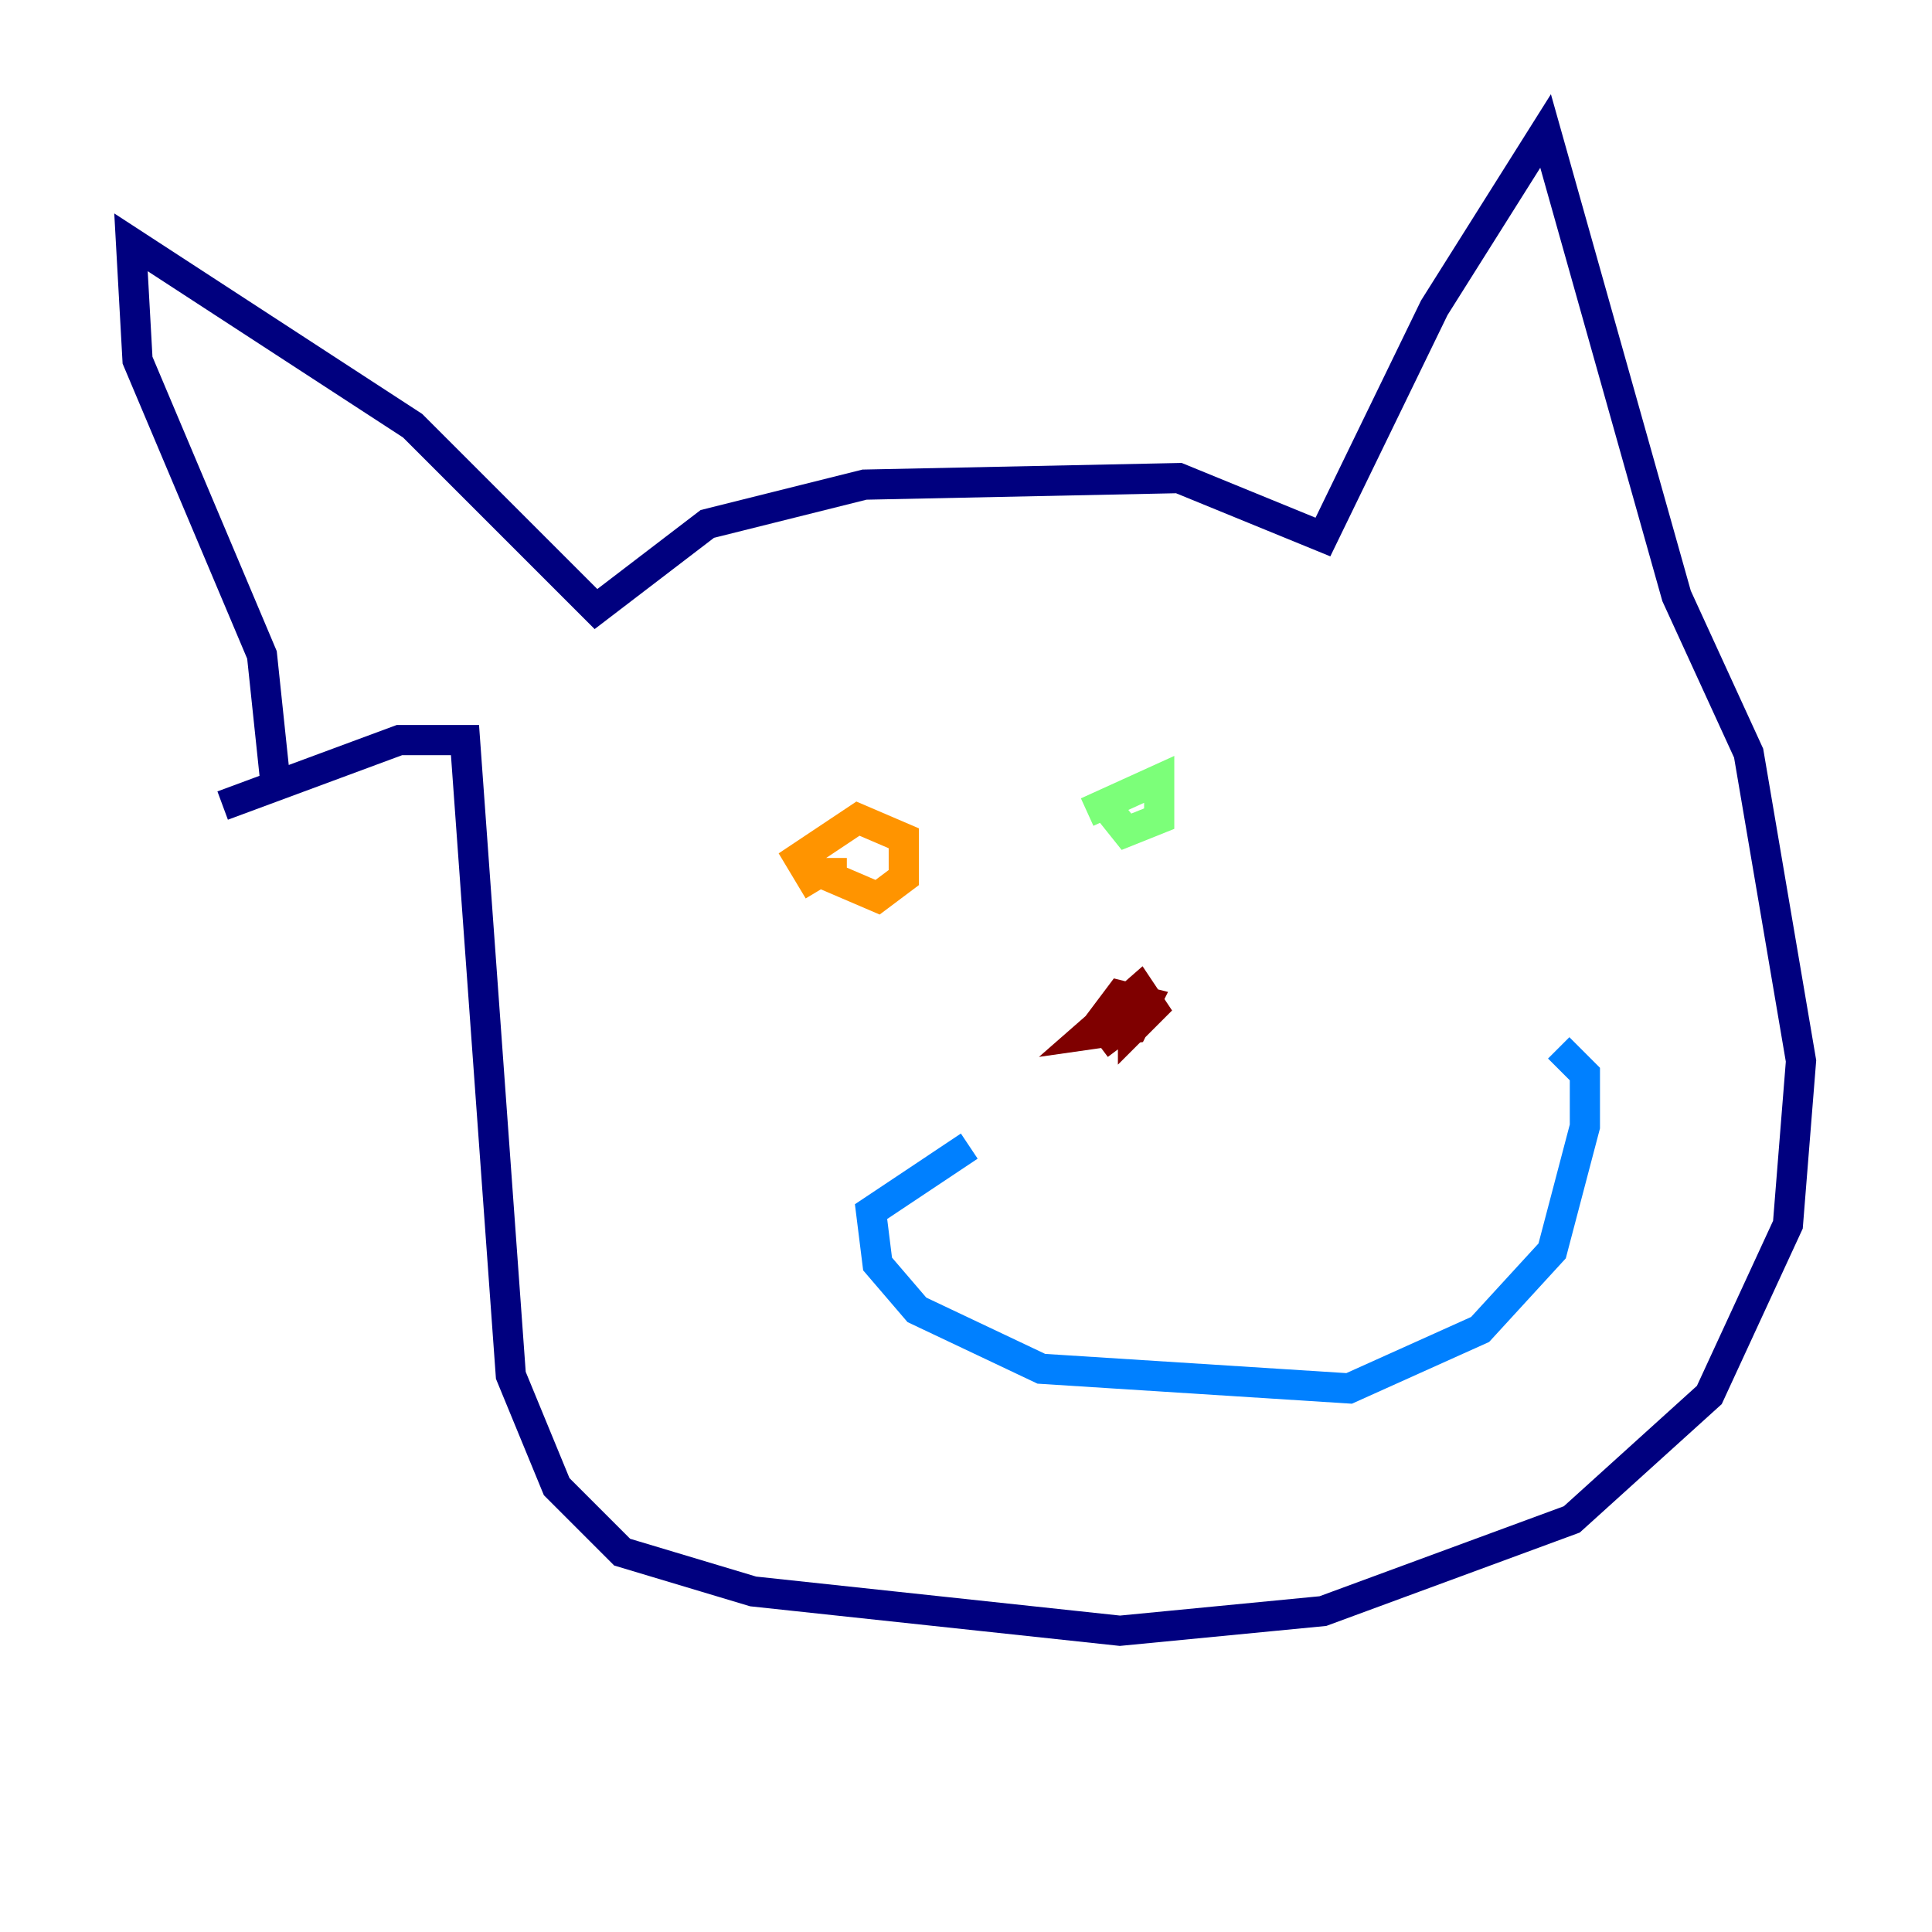 <?xml version="1.0" encoding="utf-8" ?>
<svg baseProfile="tiny" height="128" version="1.2" viewBox="0,0,128,128" width="128" xmlns="http://www.w3.org/2000/svg" xmlns:ev="http://www.w3.org/2001/xml-events" xmlns:xlink="http://www.w3.org/1999/xlink"><defs /><polyline fill="none" points="18.224,51.634 17.356,43.39 9.112,23.864 8.678,16.054 27.336,28.203 39.485,40.352 46.861,34.712 57.275,32.108 78.102,31.675 87.647,35.58 95.024,20.393 102.4,8.678 111.078,39.485 115.851,49.898 119.322,70.291 118.454,81.139 113.248,92.42 104.136,100.664 87.647,106.739 74.197,108.041 49.898,105.437 41.22,102.834 36.881,98.495 33.844,91.119 30.807,49.031 26.468,49.031 14.752,53.37" stroke="#00007f" stroke-width="2" /><polyline fill="none" points="64.217,75.932 57.709,80.271 58.142,83.742 60.746,86.78 68.99,90.685 89.383,91.986 98.061,88.081 102.834,82.875 105.003,74.63 105.003,71.159 103.268,69.424" stroke="#0080ff" stroke-width="2" /><polyline fill="none" points="72.895,52.936 74.63,55.105 76.8,54.237 76.8,51.634 72.027,53.803" stroke="#7cff79" stroke-width="2" /><polyline fill="none" points="55.105,56.841 55.105,58.142 58.142,59.444 59.878,58.142 59.878,55.539 56.841,54.237 52.936,56.841 54.237,59.01" stroke="#ff9400" stroke-width="2" /><polyline fill="none" points="75.064,66.386 75.064,68.122 76.366,66.82 75.498,65.519 72.027,68.556 75.064,68.122 75.932,66.386 74.197,65.953 72.895,67.688 74.197,69.424" stroke="#7f0000" stroke-width="2" /></svg>